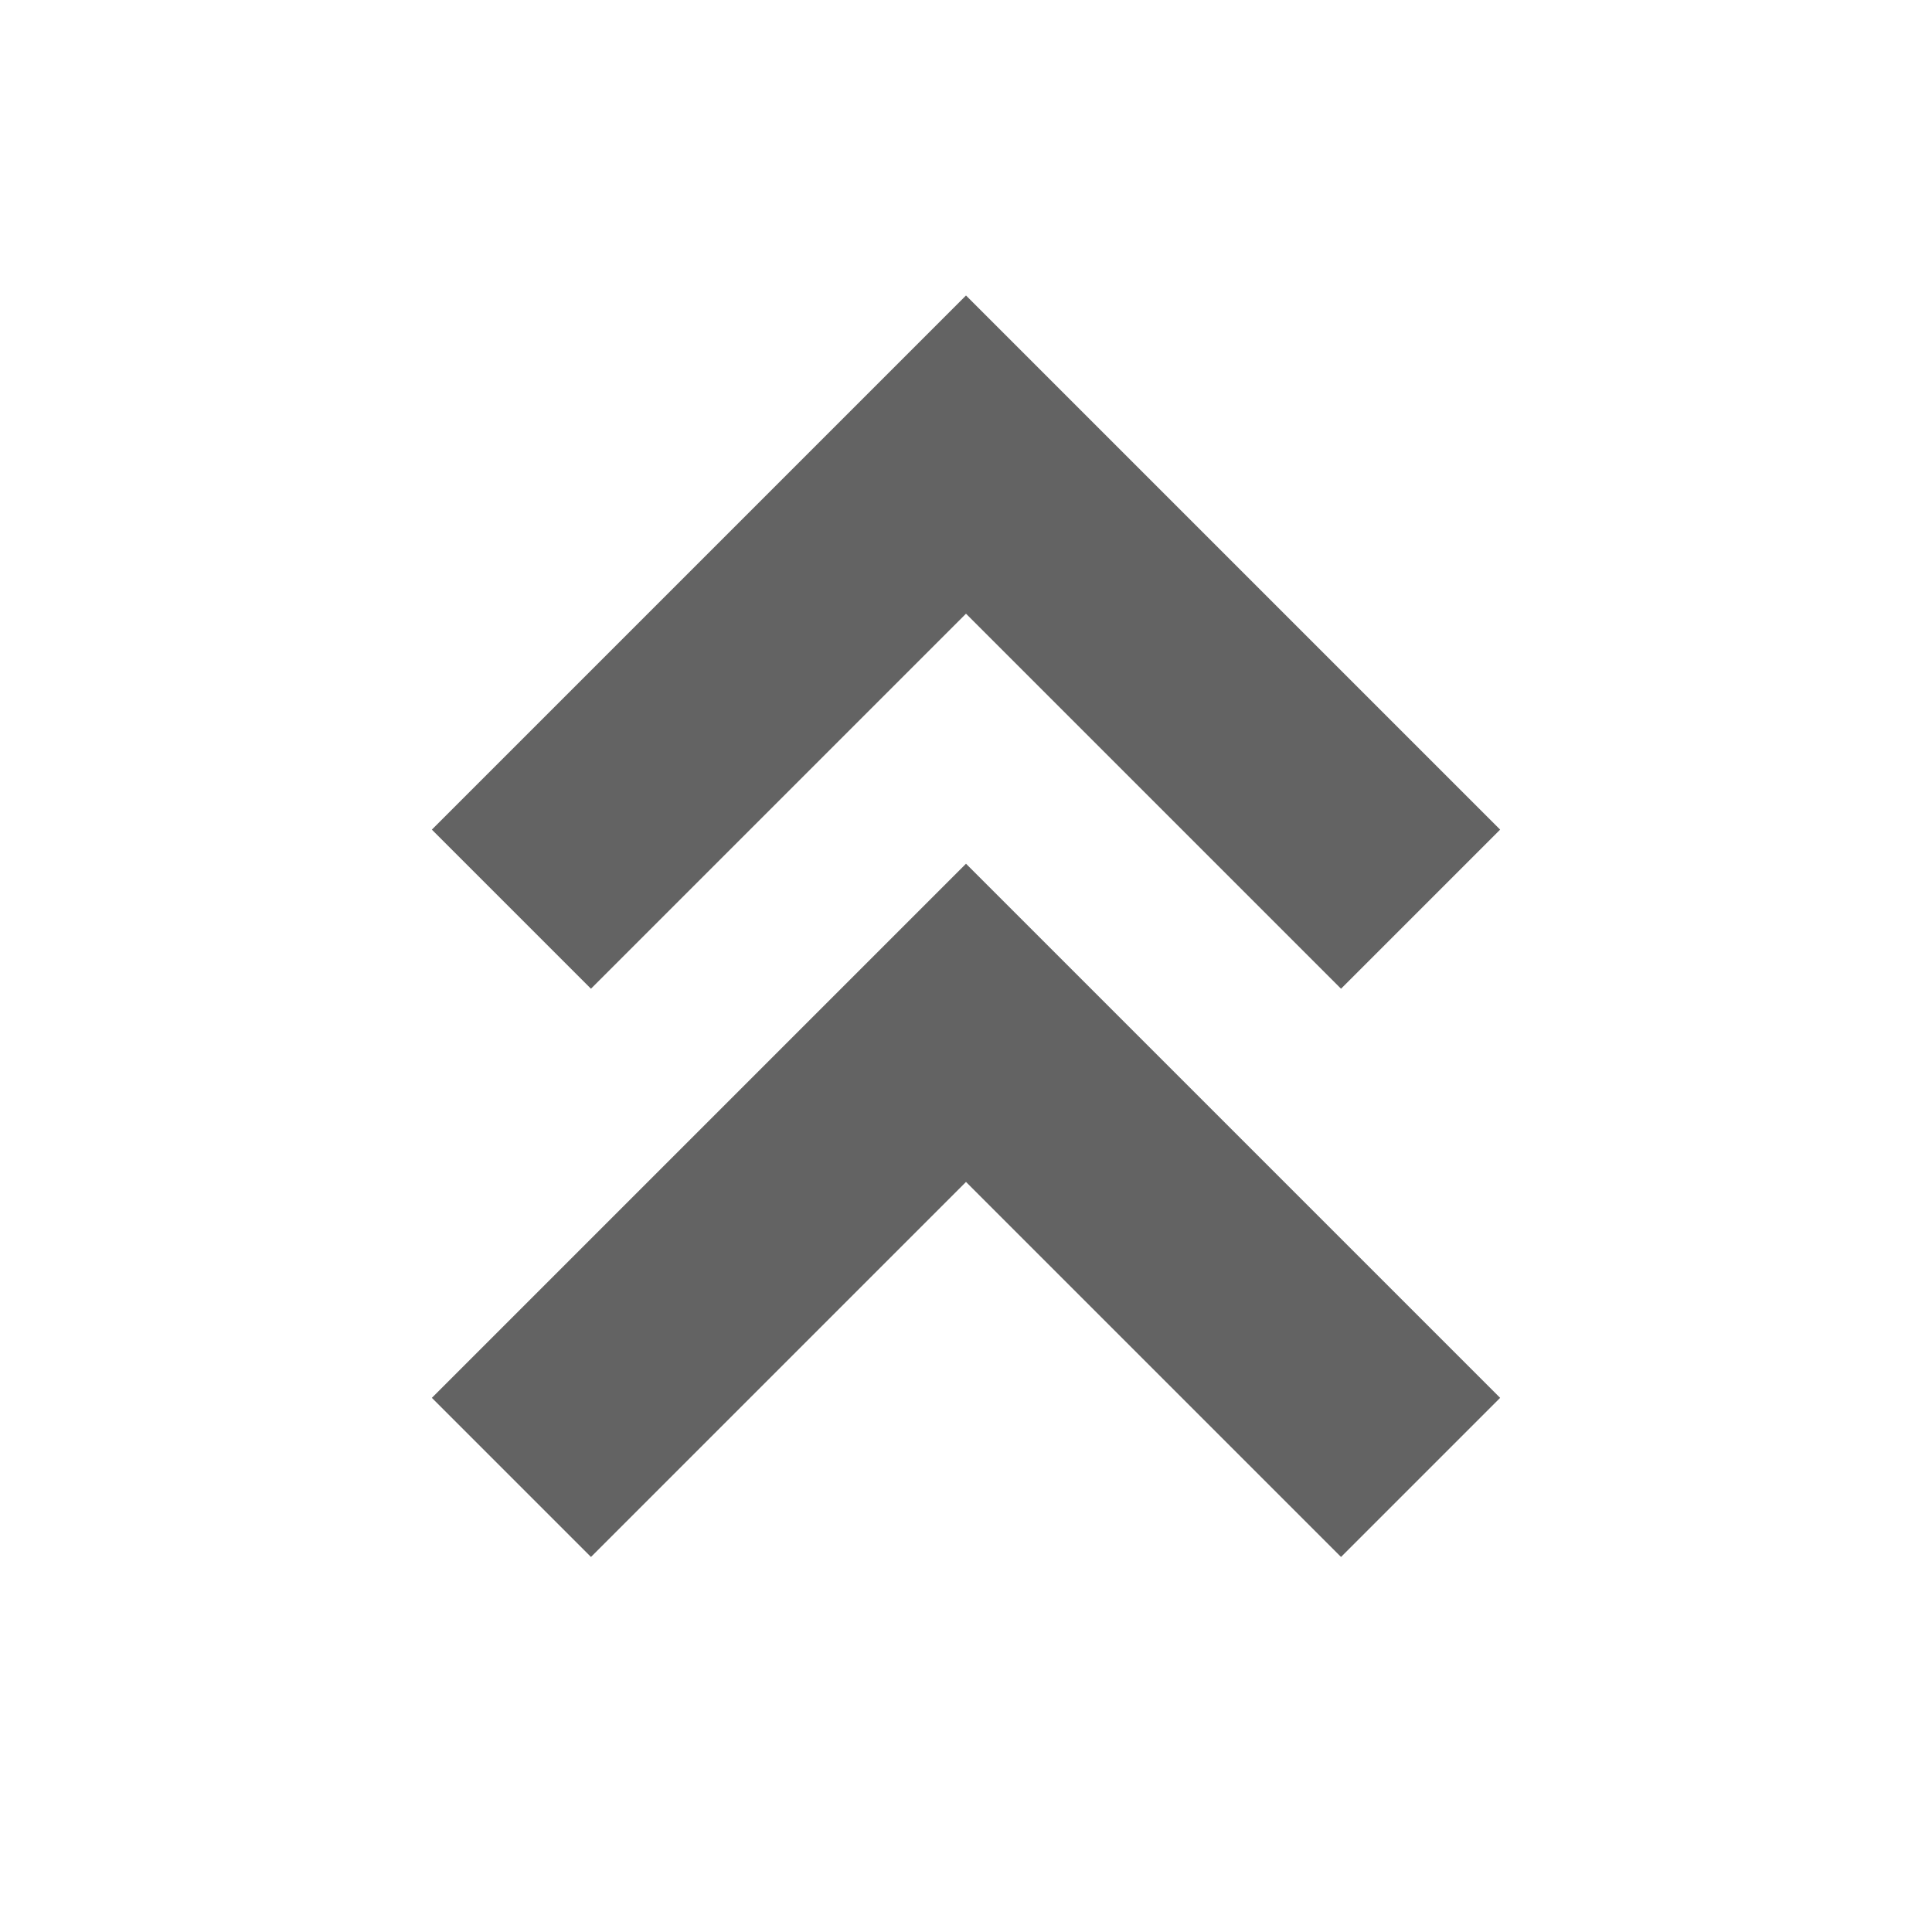 <?xml version="1.0" encoding="utf-8"?>
<!-- Generator: Adobe Illustrator 21.0.0, SVG Export Plug-In . SVG Version: 6.00 Build 0)  -->
<svg version="1.1" id="Layer_1" xmlns="http://www.w3.org/2000/svg" xmlns:xlink="http://www.w3.org/1999/xlink" x="0px" y="0px"
	 viewBox="0 0 34 34" style="enable-background:new 0 0 34 34;" xml:space="preserve">
<style type="text/css">
	.st0{fill:#636363;}
</style>
<polygon class="st0" points="23.6,17.4 17,10.8 10.4,17.4 7.6,14.6 17,5.2 26.4,14.6 "/>
<polygon class="st0" points="23.6,27.4 17,20.8 10.4,27.4 7.6,24.6 17,15.2 26.4,24.6 "/>
</svg>
